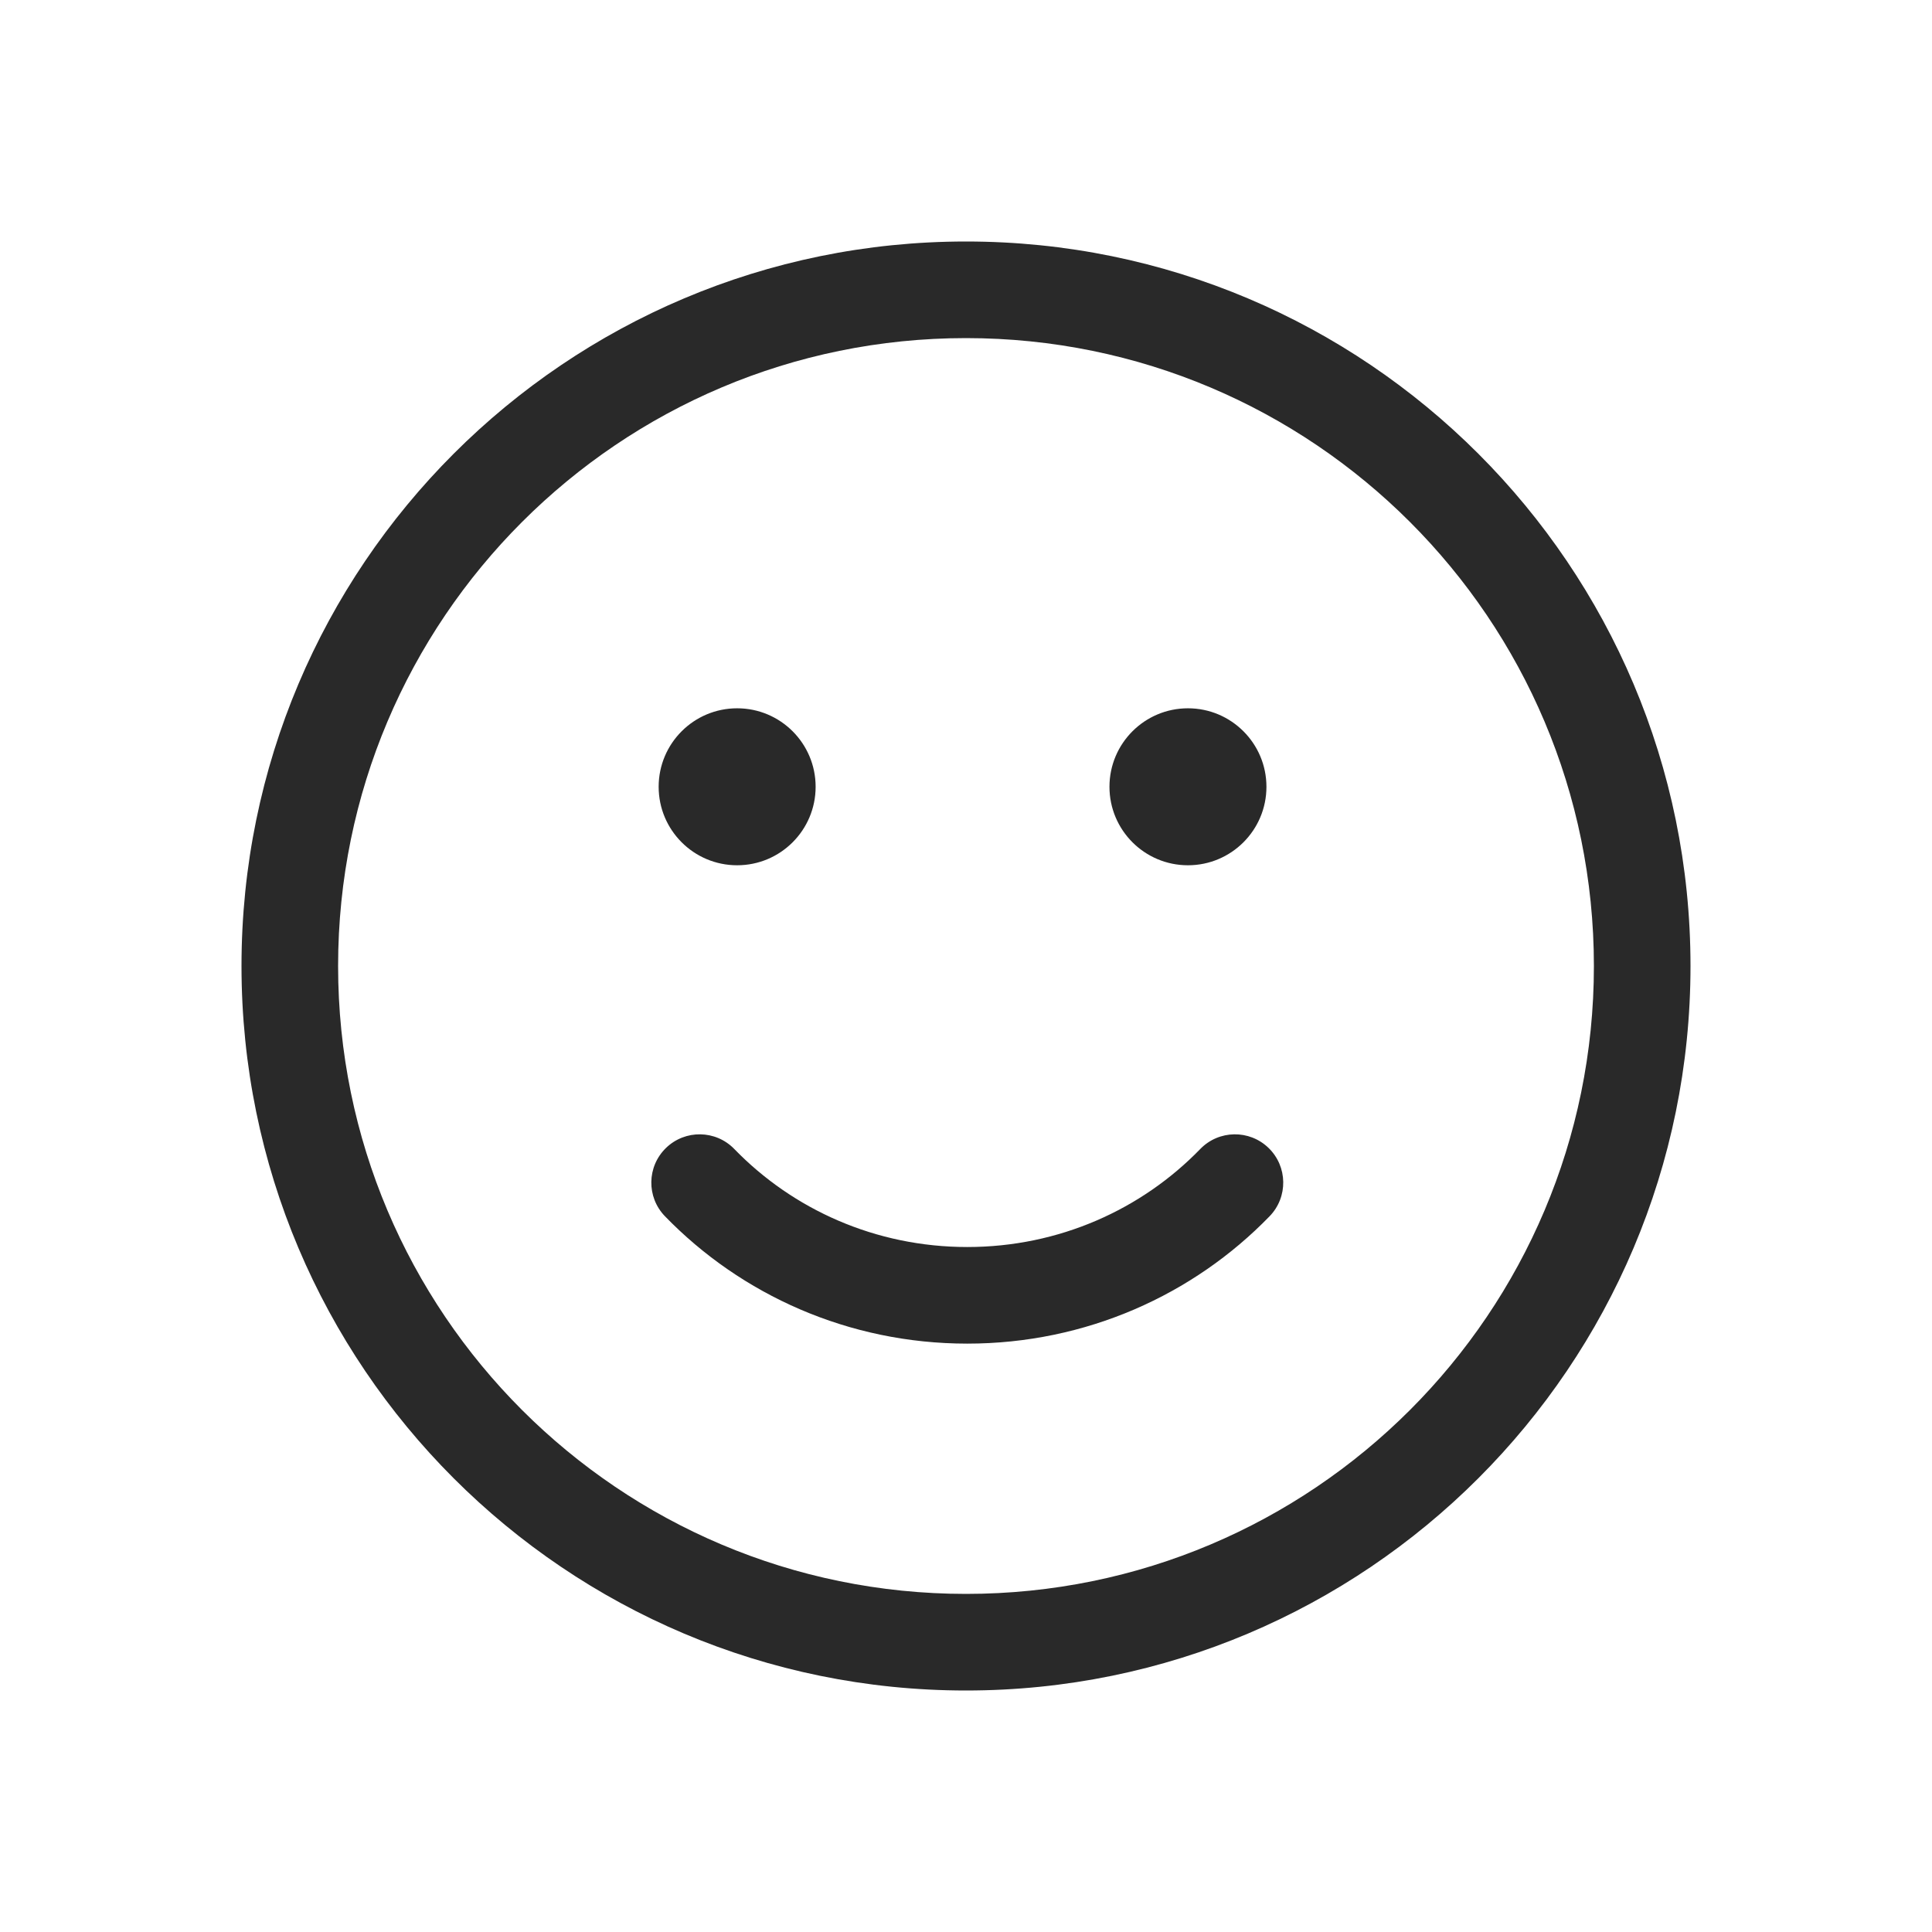 <svg width="160" height="160" viewBox="0 0 160 160" xmlns="http://www.w3.org/2000/svg">
<path fill-rule="evenodd" d="M80 28C51.281 28 28 51.281 28 80C28 108.719 51.281 132 80 132C108.719 132 132 108.719 132 80C132 51.281 108.719 28 80 28ZM20 80C20 46.863 46.863 20 80 20C113.137 20 140 46.863 140 80C140 113.137 113.137 140 80 140C46.863 140 20 113.137 20 80ZM55.155 95.068C56.741 93.53 59.273 93.569 60.811 95.155C65.657 100.152 72.5 103.273 80.106 103.273C87.712 103.273 94.556 100.152 99.401 95.155C100.939 93.569 103.471 93.53 105.057 95.068C106.643 96.606 106.682 99.138 105.144 100.724C98.839 107.227 89.943 111.273 80.106 111.273C70.269 111.273 61.373 107.227 55.068 100.724C53.53 99.138 53.569 96.606 55.155 95.068ZM61.047 71.658C64.637 71.658 67.547 68.748 67.547 65.158C67.547 61.568 64.637 58.658 61.047 58.658C57.457 58.658 54.547 61.568 54.547 65.158C54.547 68.748 57.457 71.658 61.047 71.658ZM98.381 71.658C101.97 71.658 104.881 68.748 104.881 65.158C104.881 61.568 101.97 58.658 98.381 58.658C94.791 58.658 91.881 61.568 91.881 65.158C91.881 68.748 94.791 71.658 98.381 71.658Z" fill="#292929"/>
</svg>

